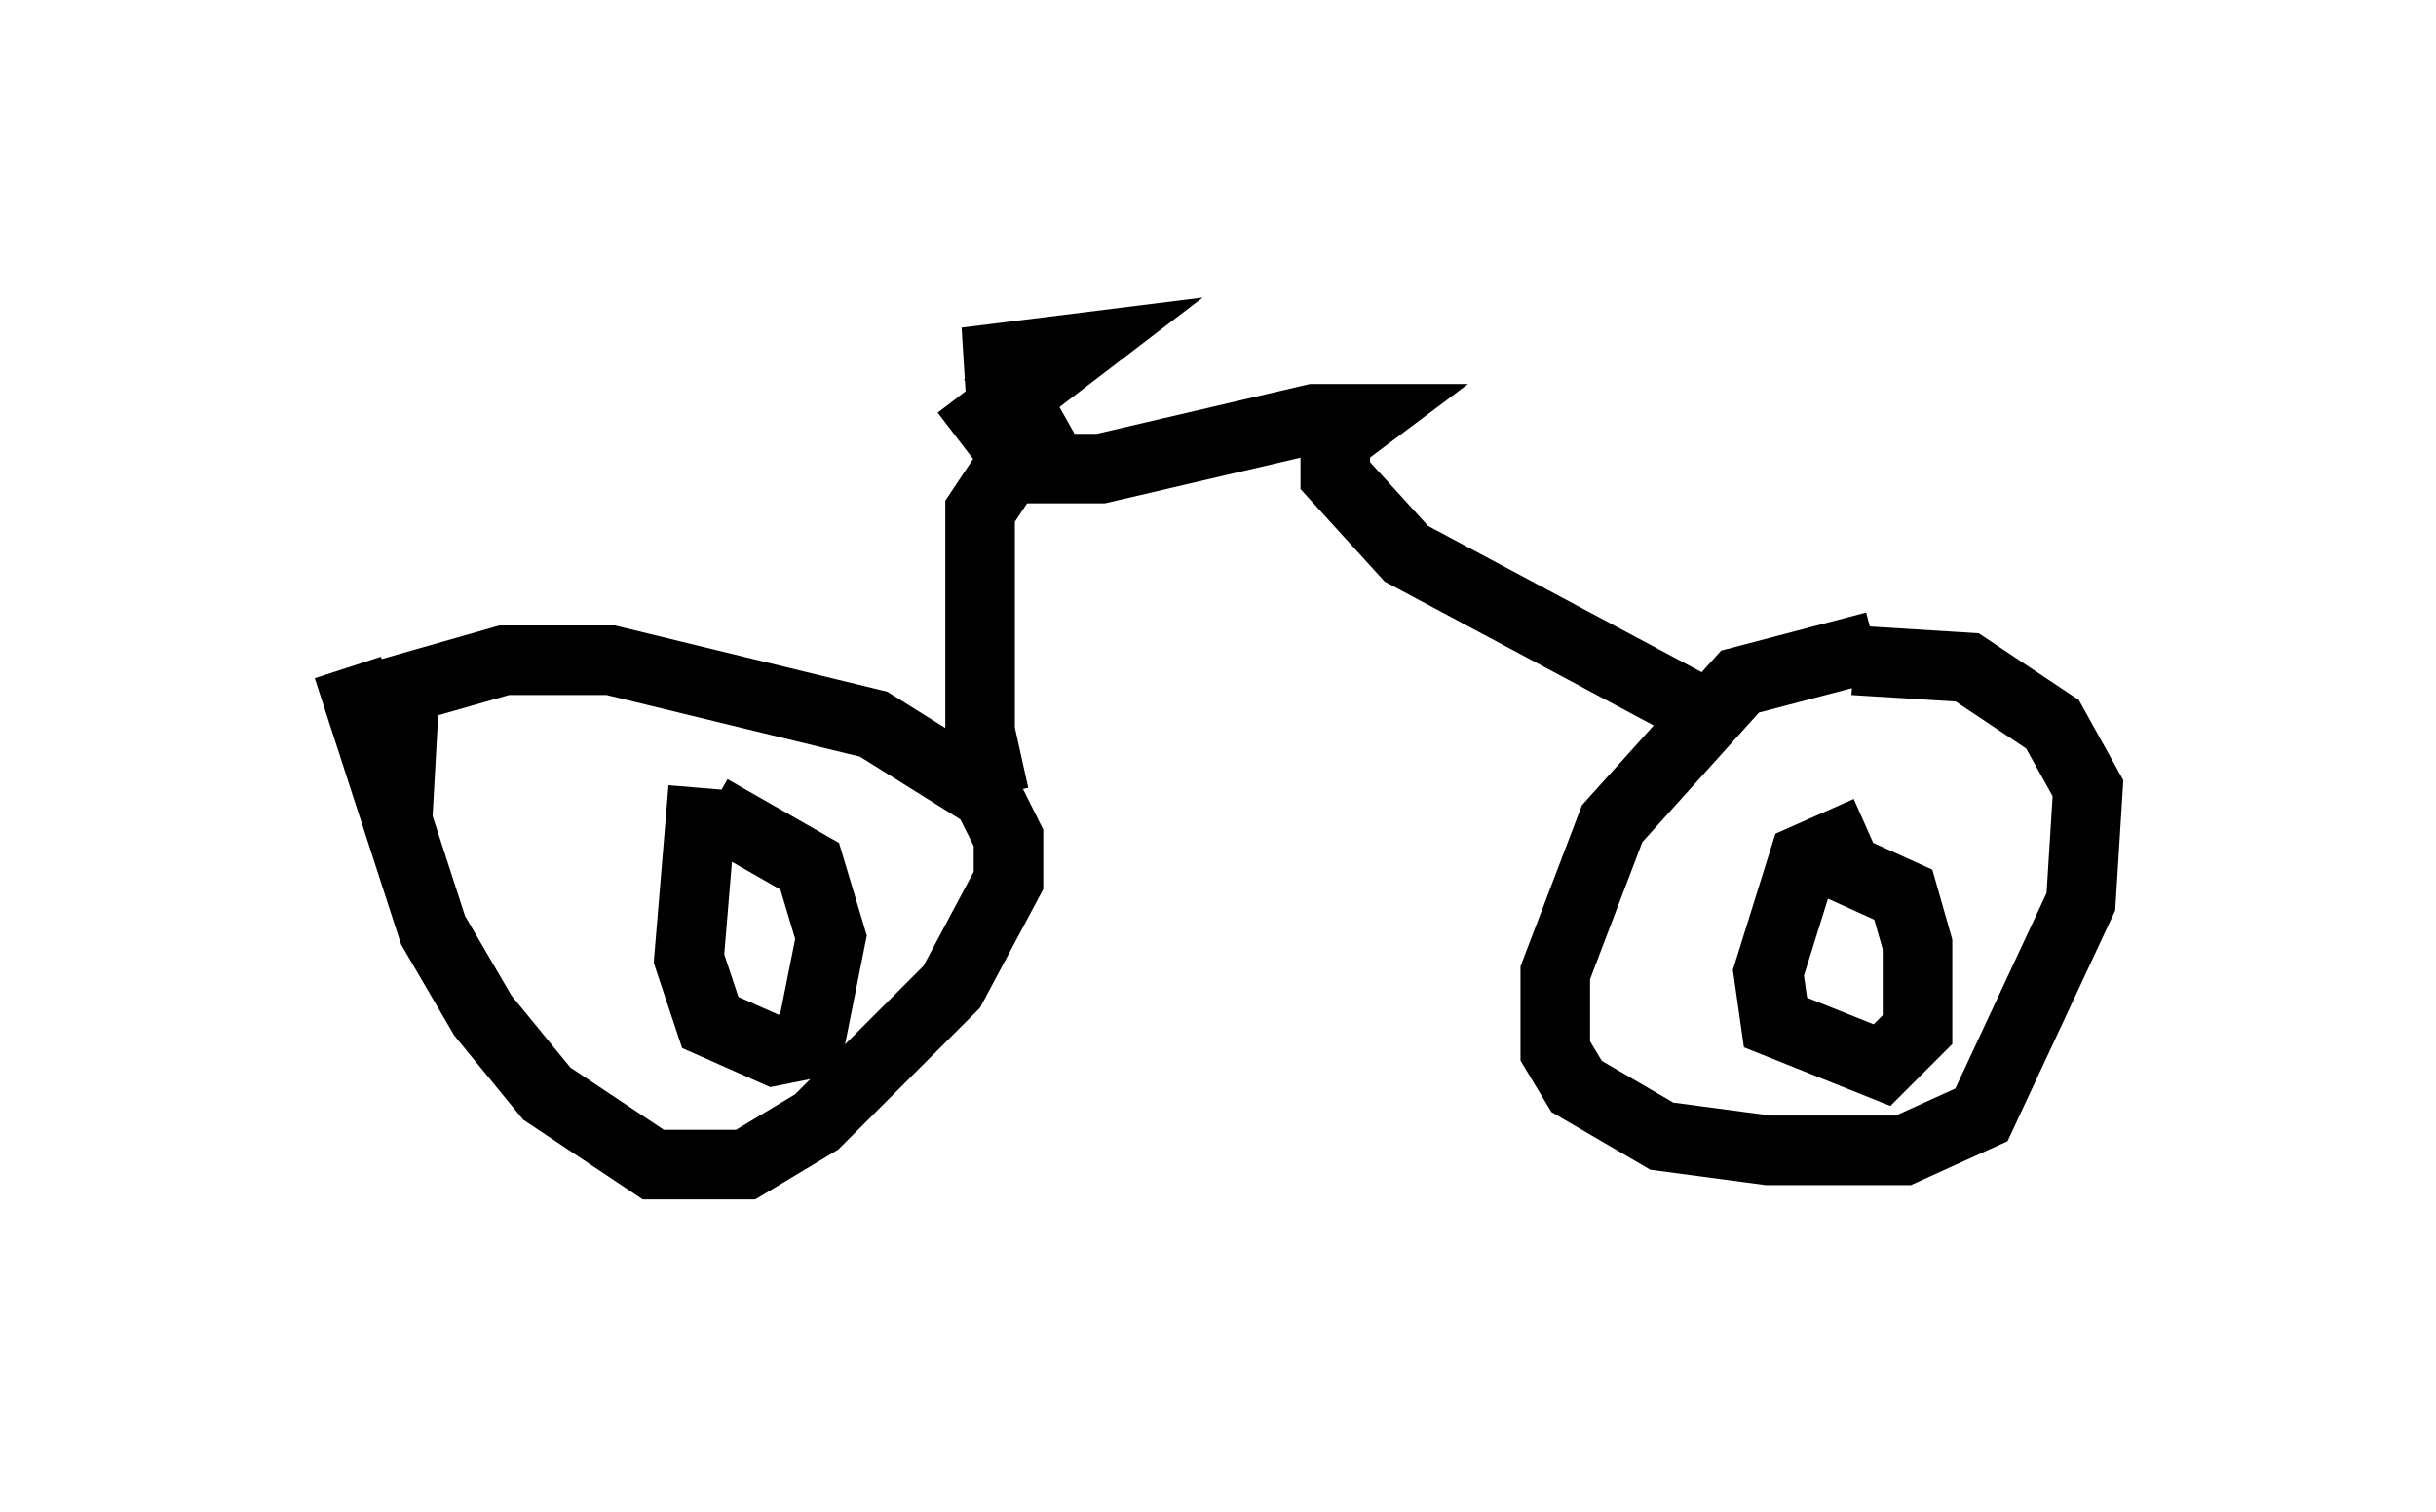 <?xml version="1.0" encoding="utf-8" ?>
<svg baseProfile="full" height="21.74" version="1.1" width="35.011" xmlns="http://www.w3.org/2000/svg" xmlns:ev="http://www.w3.org/2001/xml-events" xmlns:xlink="http://www.w3.org/1999/xlink"><defs /><rect fill="white" height="21.74" width="35.011" x="0" y="0" /><path d="M28.173, 9.798 m-1.225, -0.51 l-1.94, 0.51 -1.838, 2.042 l-0.817, 2.144 0.0, 1.123 l0.306, 0.51 1.225, 0.715 l1.531, 0.204 1.94, 0.0 l1.123, -0.51 1.429, -3.063 l0.102, -1.633 -0.51, -0.919 l-1.225, -0.817 -1.633, -0.102 m0.204, 2.45 l-0.919, 0.408 -0.51, 1.633 l0.102, 0.715 1.531, 0.613 l0.51, -0.51 0.0, -1.225 l-0.204, -0.715 -1.123, -0.51 l-0.204, -0.408 m-21.029, -2.348 l1.225, 3.777 0.715, 1.225 l0.919, 1.123 1.531, 1.021 l1.327, 0.0 1.021, -0.613 l1.94, -1.94 0.817, -1.531 l0.0, -0.613 -0.306, -0.613 l-1.633, -1.021 -3.777, -0.919 l-1.531, 0.0 -1.429, 0.408 l-0.102, 1.838 m4.39, -0.408 l-0.204, 2.45 0.306, 0.919 l0.919, 0.408 0.51, -0.102 l0.306, -1.531 -0.306, -1.021 l-1.429, -0.817 m14.394, -1.327 l-4.39, -2.348 -1.021, -1.123 l0.0, -0.51 0.408, -0.306 l-0.715, 0.0 -3.063, 0.715 l-1.327, 0.0 -0.408, 0.613 l0.0, 3.165 0.204, 0.919 m0.919, -4.594 l-0.919, -1.633 -0.408, 0.0 l1.633, -0.204 -1.735, 1.327 " fill="none" stroke="black" stroke-width="1" /></svg>